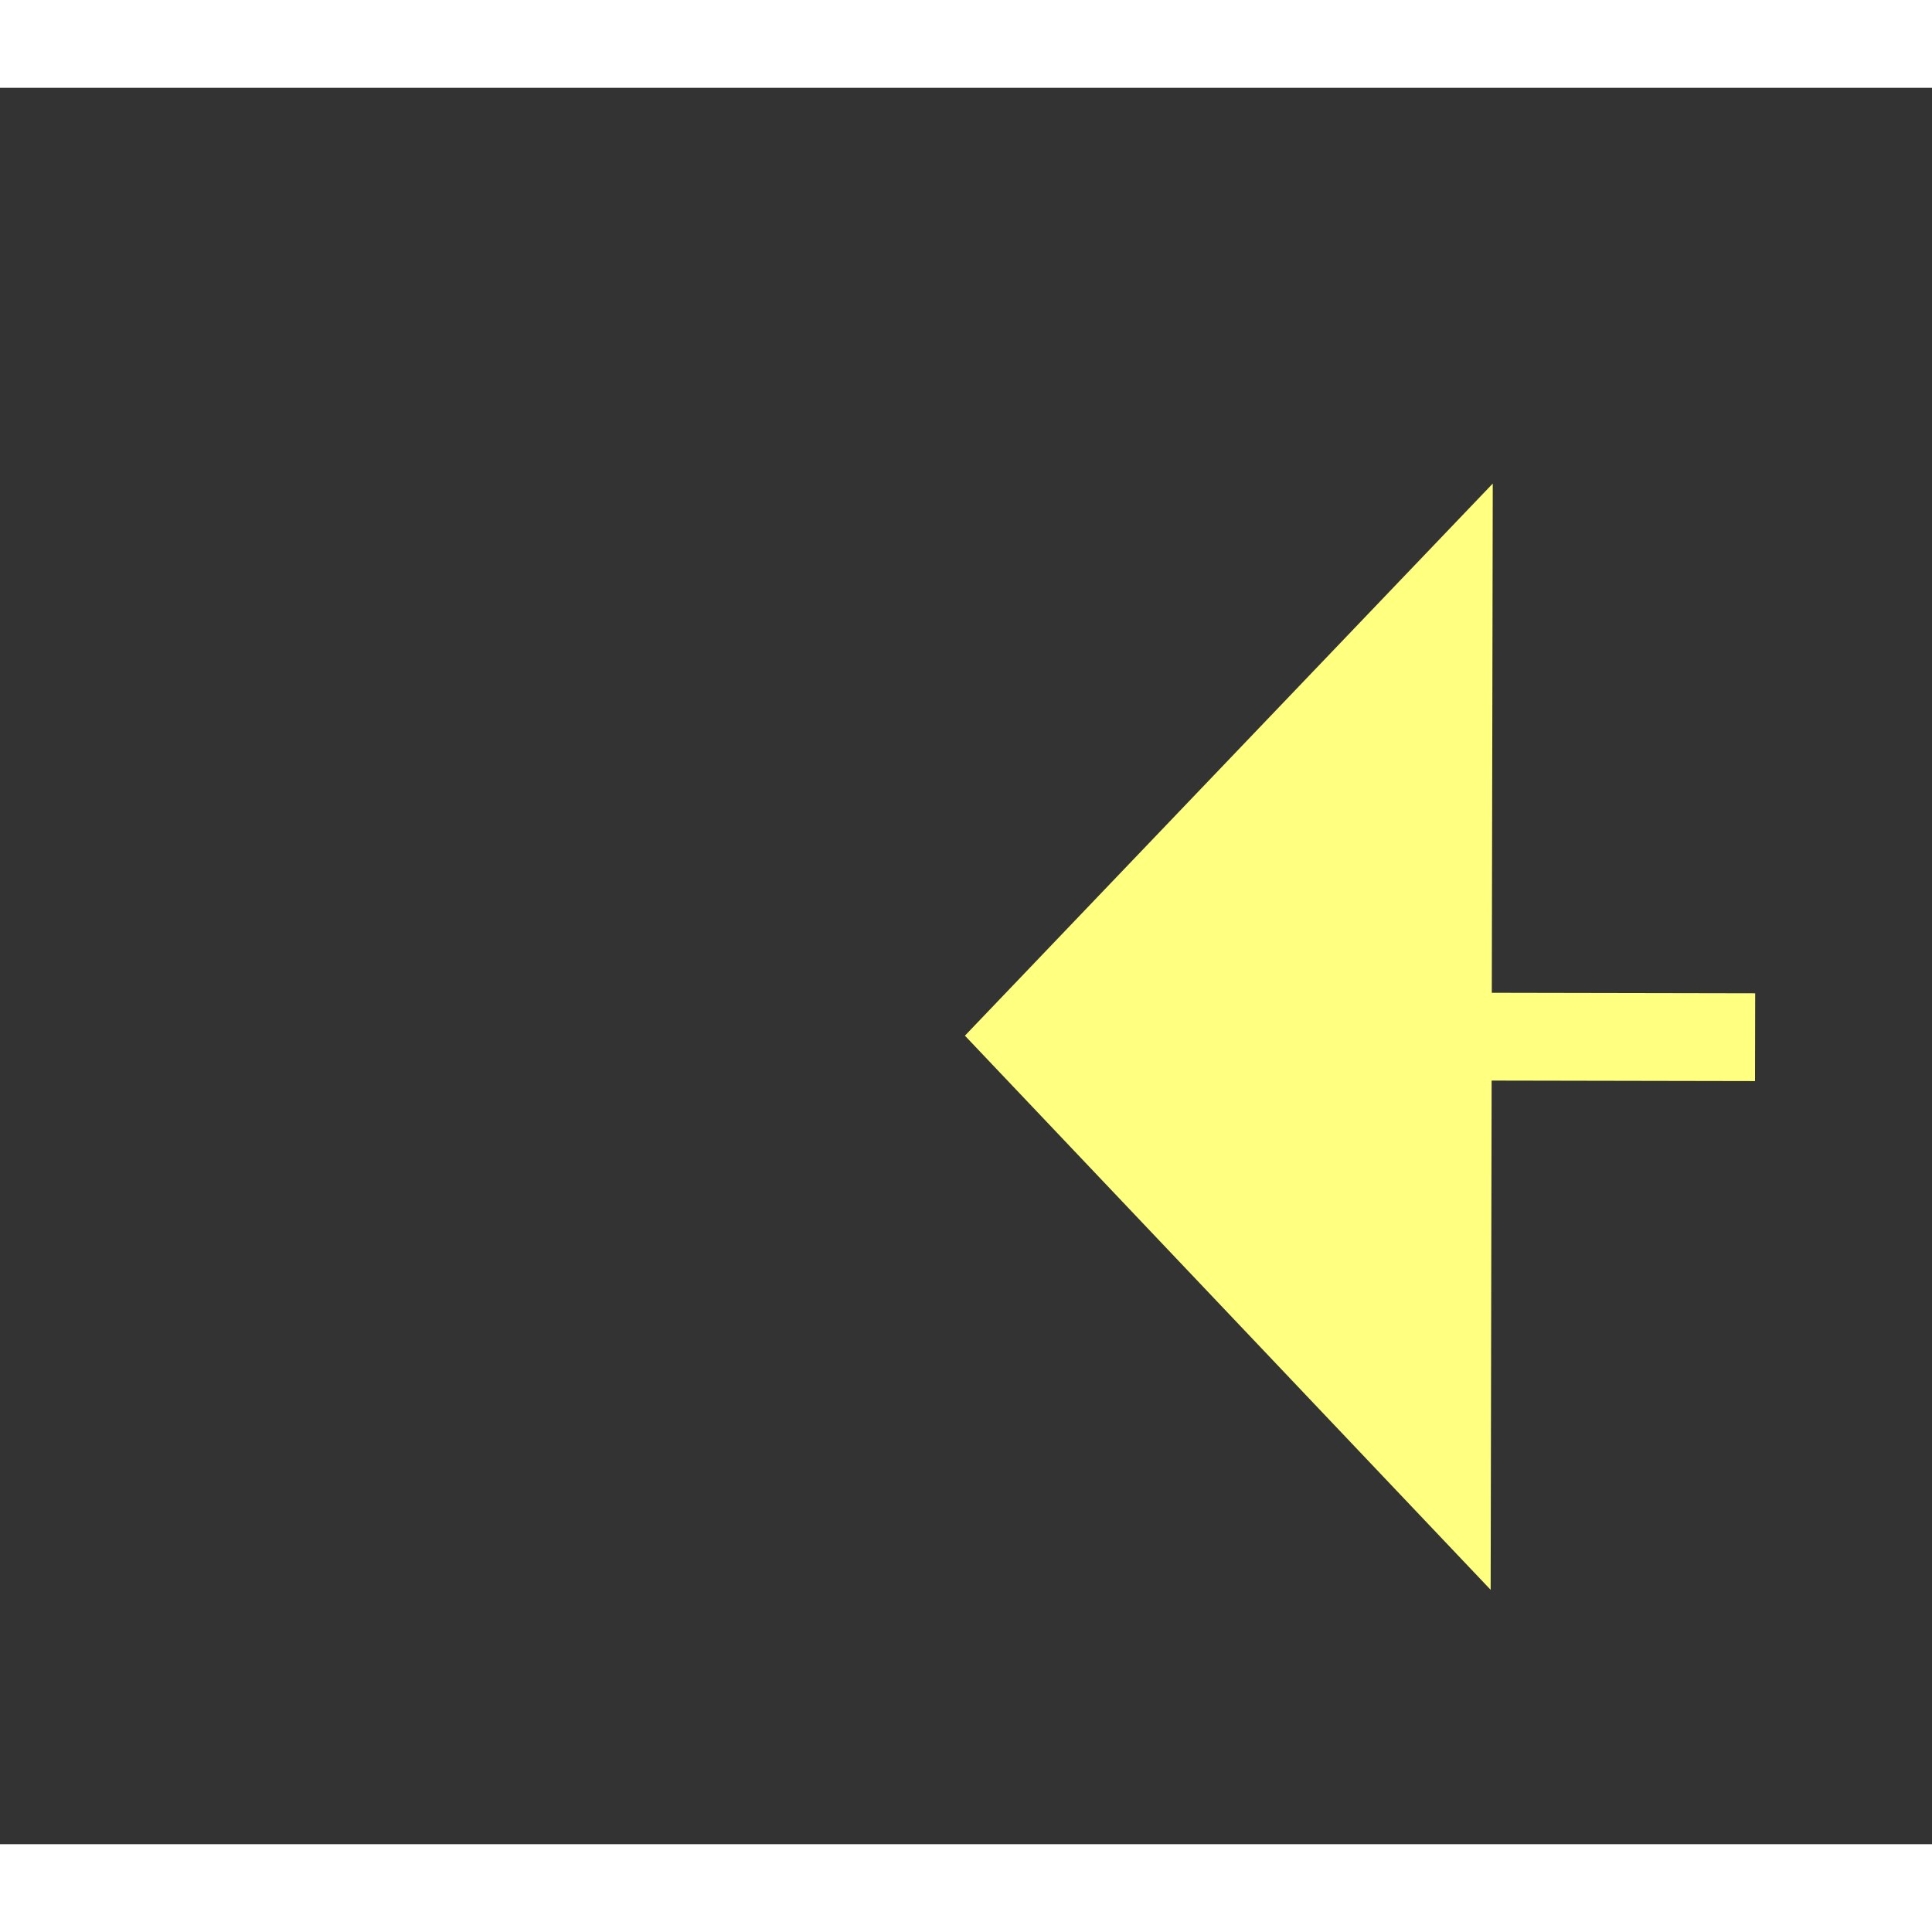 ﻿<?xml version="1.0" encoding="utf-8"?>
<svg version="1.1" xmlns:xlink="http://www.w3.org/1999/xlink" width="22px" height="22px" preserveAspectRatio="xMinYMid meet" viewBox="322 8145  22 20" xmlns="http://www.w3.org/2000/svg">
  <rect x="322" y="8145" width="22" height="20" fill="#333333" stroke="none"/>
  <g transform="matrix(-0.956 0.292 -0.292 -0.956 3035.741 15856.306 )">
    <path d="M 333 8145.8  L 339 8139.5  L 333 8133.2  L 333 8145.8  Z " fill-rule="nonzero" fill="#ffff80" stroke="none" transform="matrix(0.956 0.294 -0.294 0.956 2404.48 276.392 )" />
    <path d="M 226 8139.5  L 334 8139.5  " stroke-width="1" stroke-dasharray="9,4" stroke="#ffff80" fill="none" transform="matrix(0.956 0.294 -0.294 0.956 2404.48 276.392 )" />
  </g>
</svg>